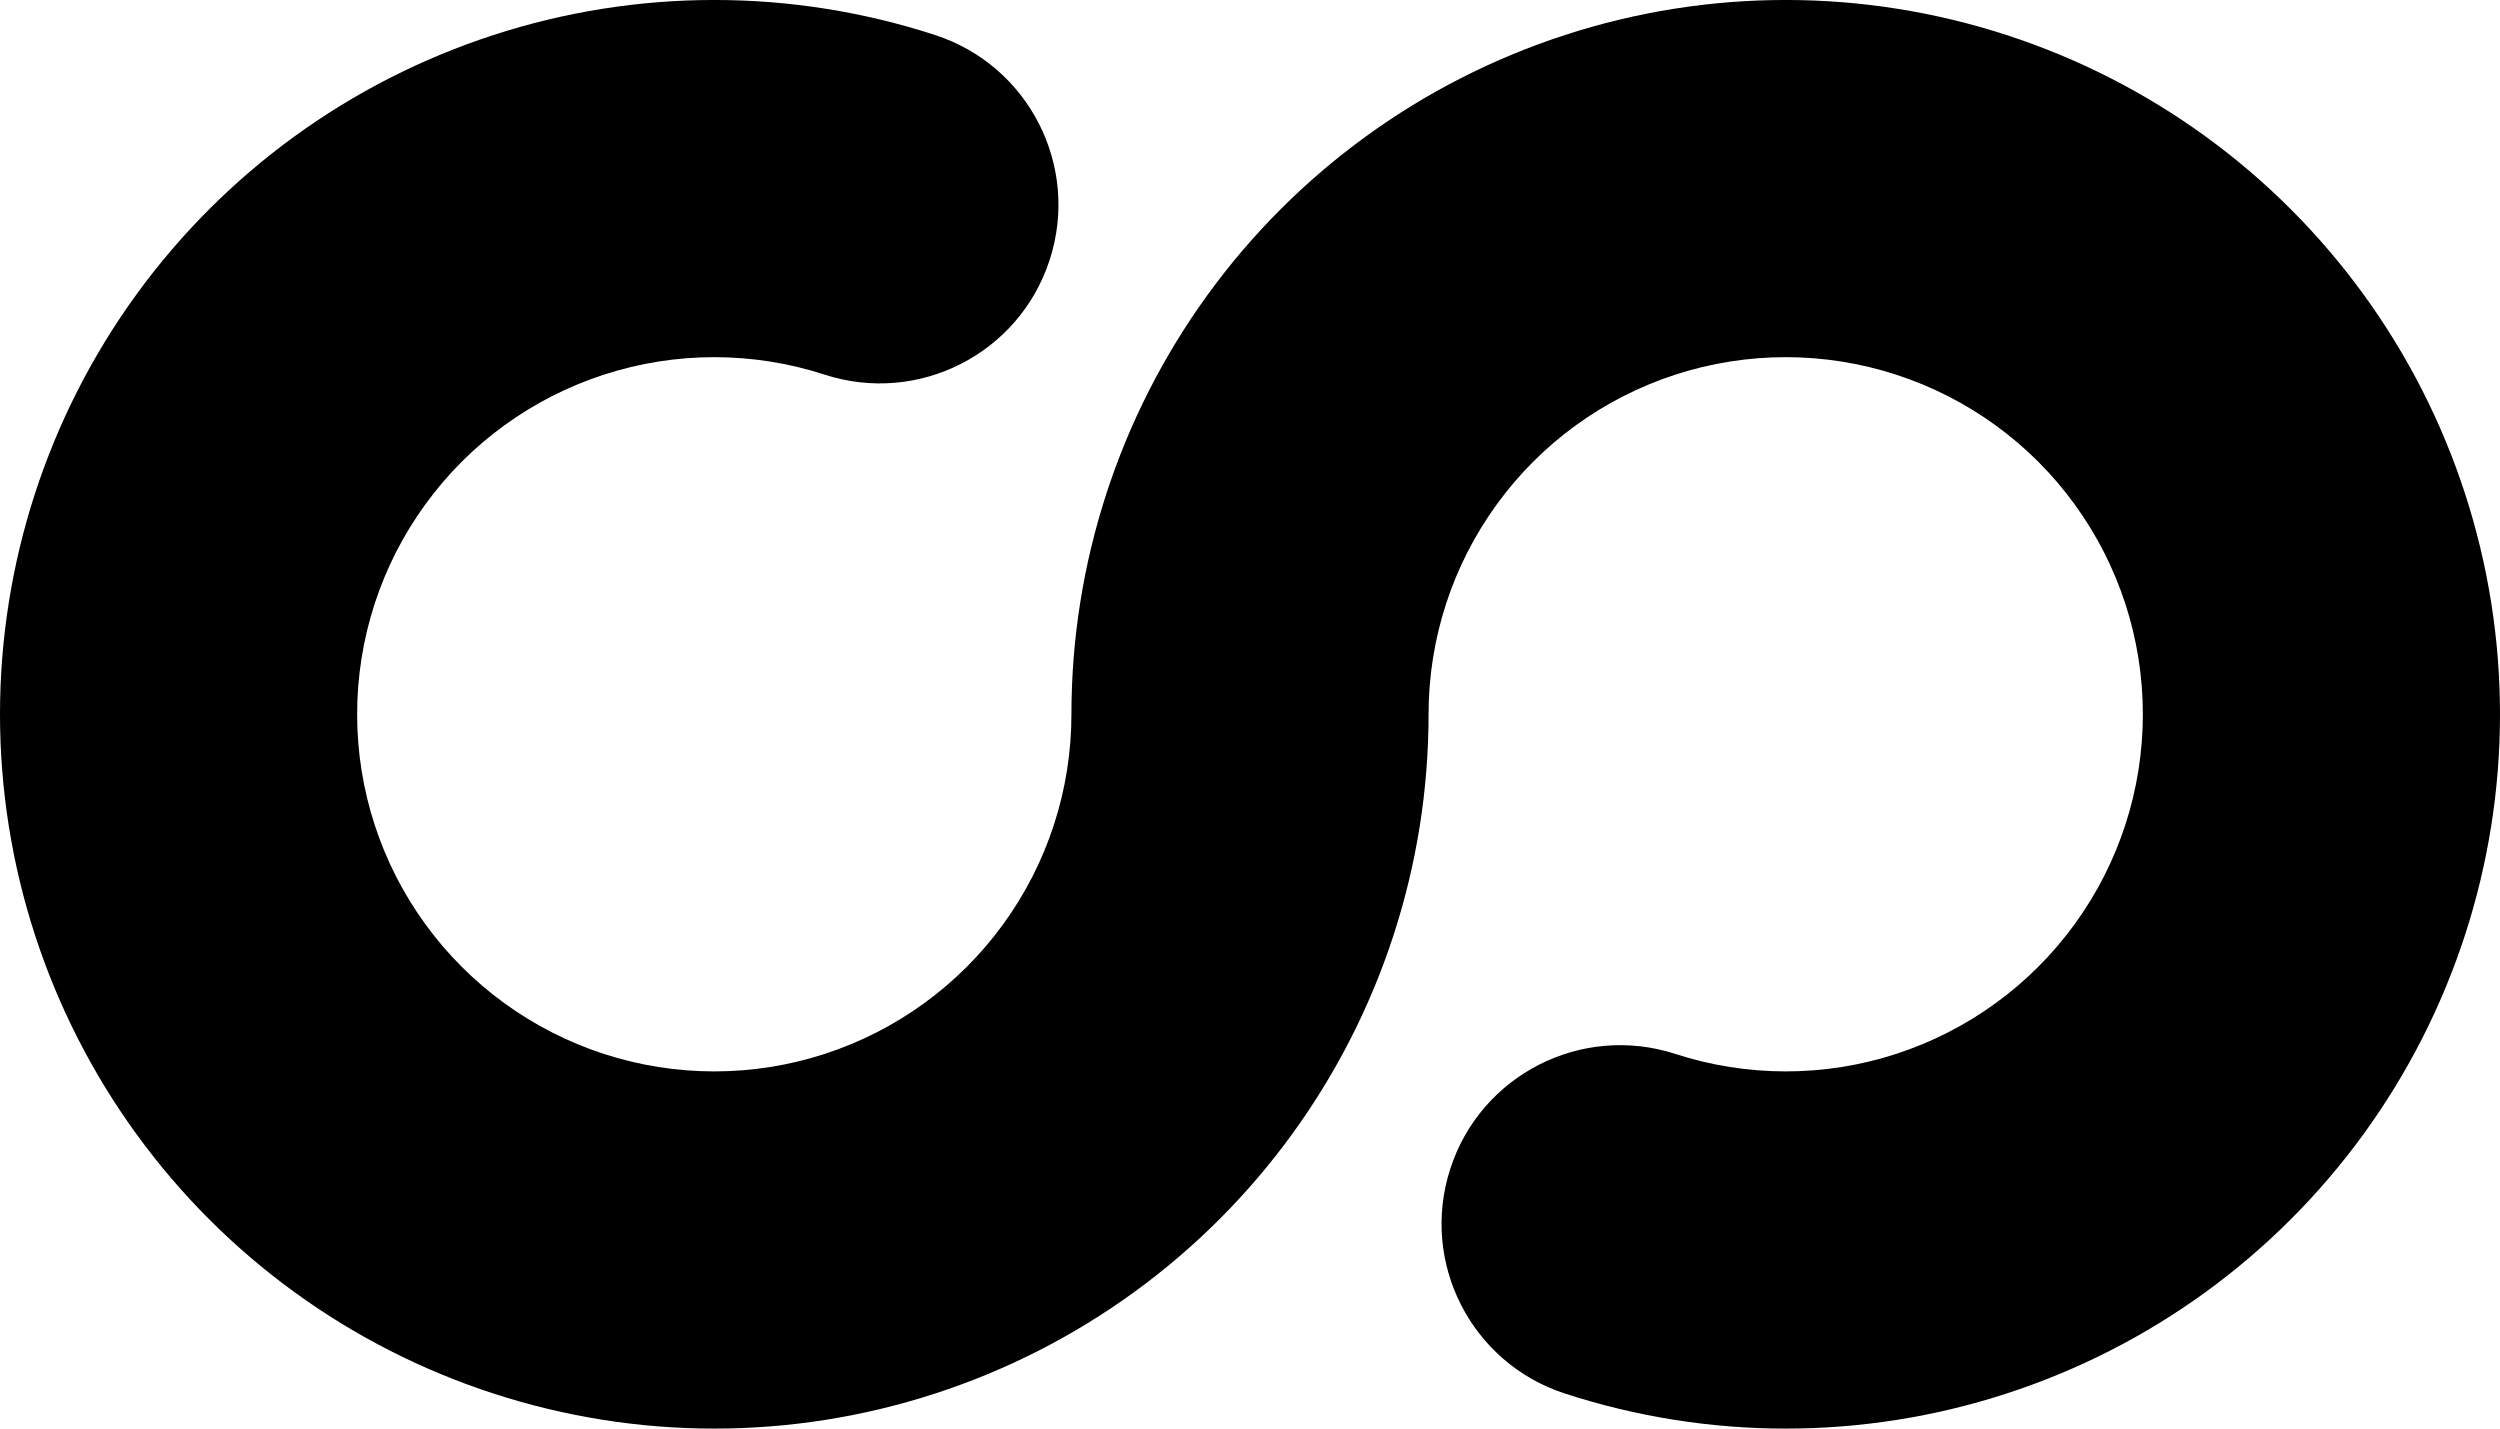 <svg width="28" height="16" viewBox="0 0 28 16" fill="none" xmlns="http://www.w3.org/2000/svg">
<path d="M6.764 4.196C7.567 3.935 8.433 3.935 9.236 4.196C10.287 4.537 11.415 3.962 11.756 2.912C12.098 1.861 11.523 0.733 10.472 0.392C8.865 -0.131 7.135 -0.131 5.528 0.392C3.921 0.914 2.521 1.931 1.528 3.298C0.535 4.665 0 6.311 0 8C0 9.689 0.535 11.335 1.528 12.702C2.521 14.069 3.921 15.086 5.528 15.608C7.135 16.131 8.865 16.131 10.472 15.608C12.079 15.086 13.479 14.069 14.472 12.702C15.465 11.335 16 9.689 16 8C16 7.155 16.267 6.332 16.764 5.649C17.26 4.965 17.961 4.457 18.764 4.196C19.567 3.935 20.433 3.935 21.236 4.196C22.039 4.457 22.74 4.965 23.236 5.649C23.733 6.332 24 7.155 24 8C24 8.845 23.733 9.668 23.236 10.351C22.74 11.034 22.039 11.543 21.236 11.804C20.433 12.065 19.567 12.065 18.764 11.804C17.713 11.463 16.585 12.038 16.244 13.088C15.902 14.139 16.477 15.267 17.528 15.608C19.135 16.131 20.865 16.131 22.472 15.608C24.079 15.086 25.479 14.069 26.472 12.702C27.465 11.335 28 9.689 28 8C28 6.311 27.465 4.665 26.472 3.298C25.479 1.931 24.079 0.914 22.472 0.392C20.865 -0.131 19.135 -0.131 17.528 0.392C15.921 0.914 14.521 1.931 13.528 3.298C12.535 4.665 12 6.311 12 8C12 8.845 11.733 9.668 11.236 10.351C10.74 11.034 10.039 11.543 9.236 11.804C8.433 12.065 7.567 12.065 6.764 11.804C5.961 11.543 5.26 11.034 4.764 10.351C4.267 9.668 4 8.845 4 8C4 7.155 4.267 6.332 4.764 5.649C5.26 4.965 5.961 4.457 6.764 4.196Z" fill="#000000"/>
</svg>
